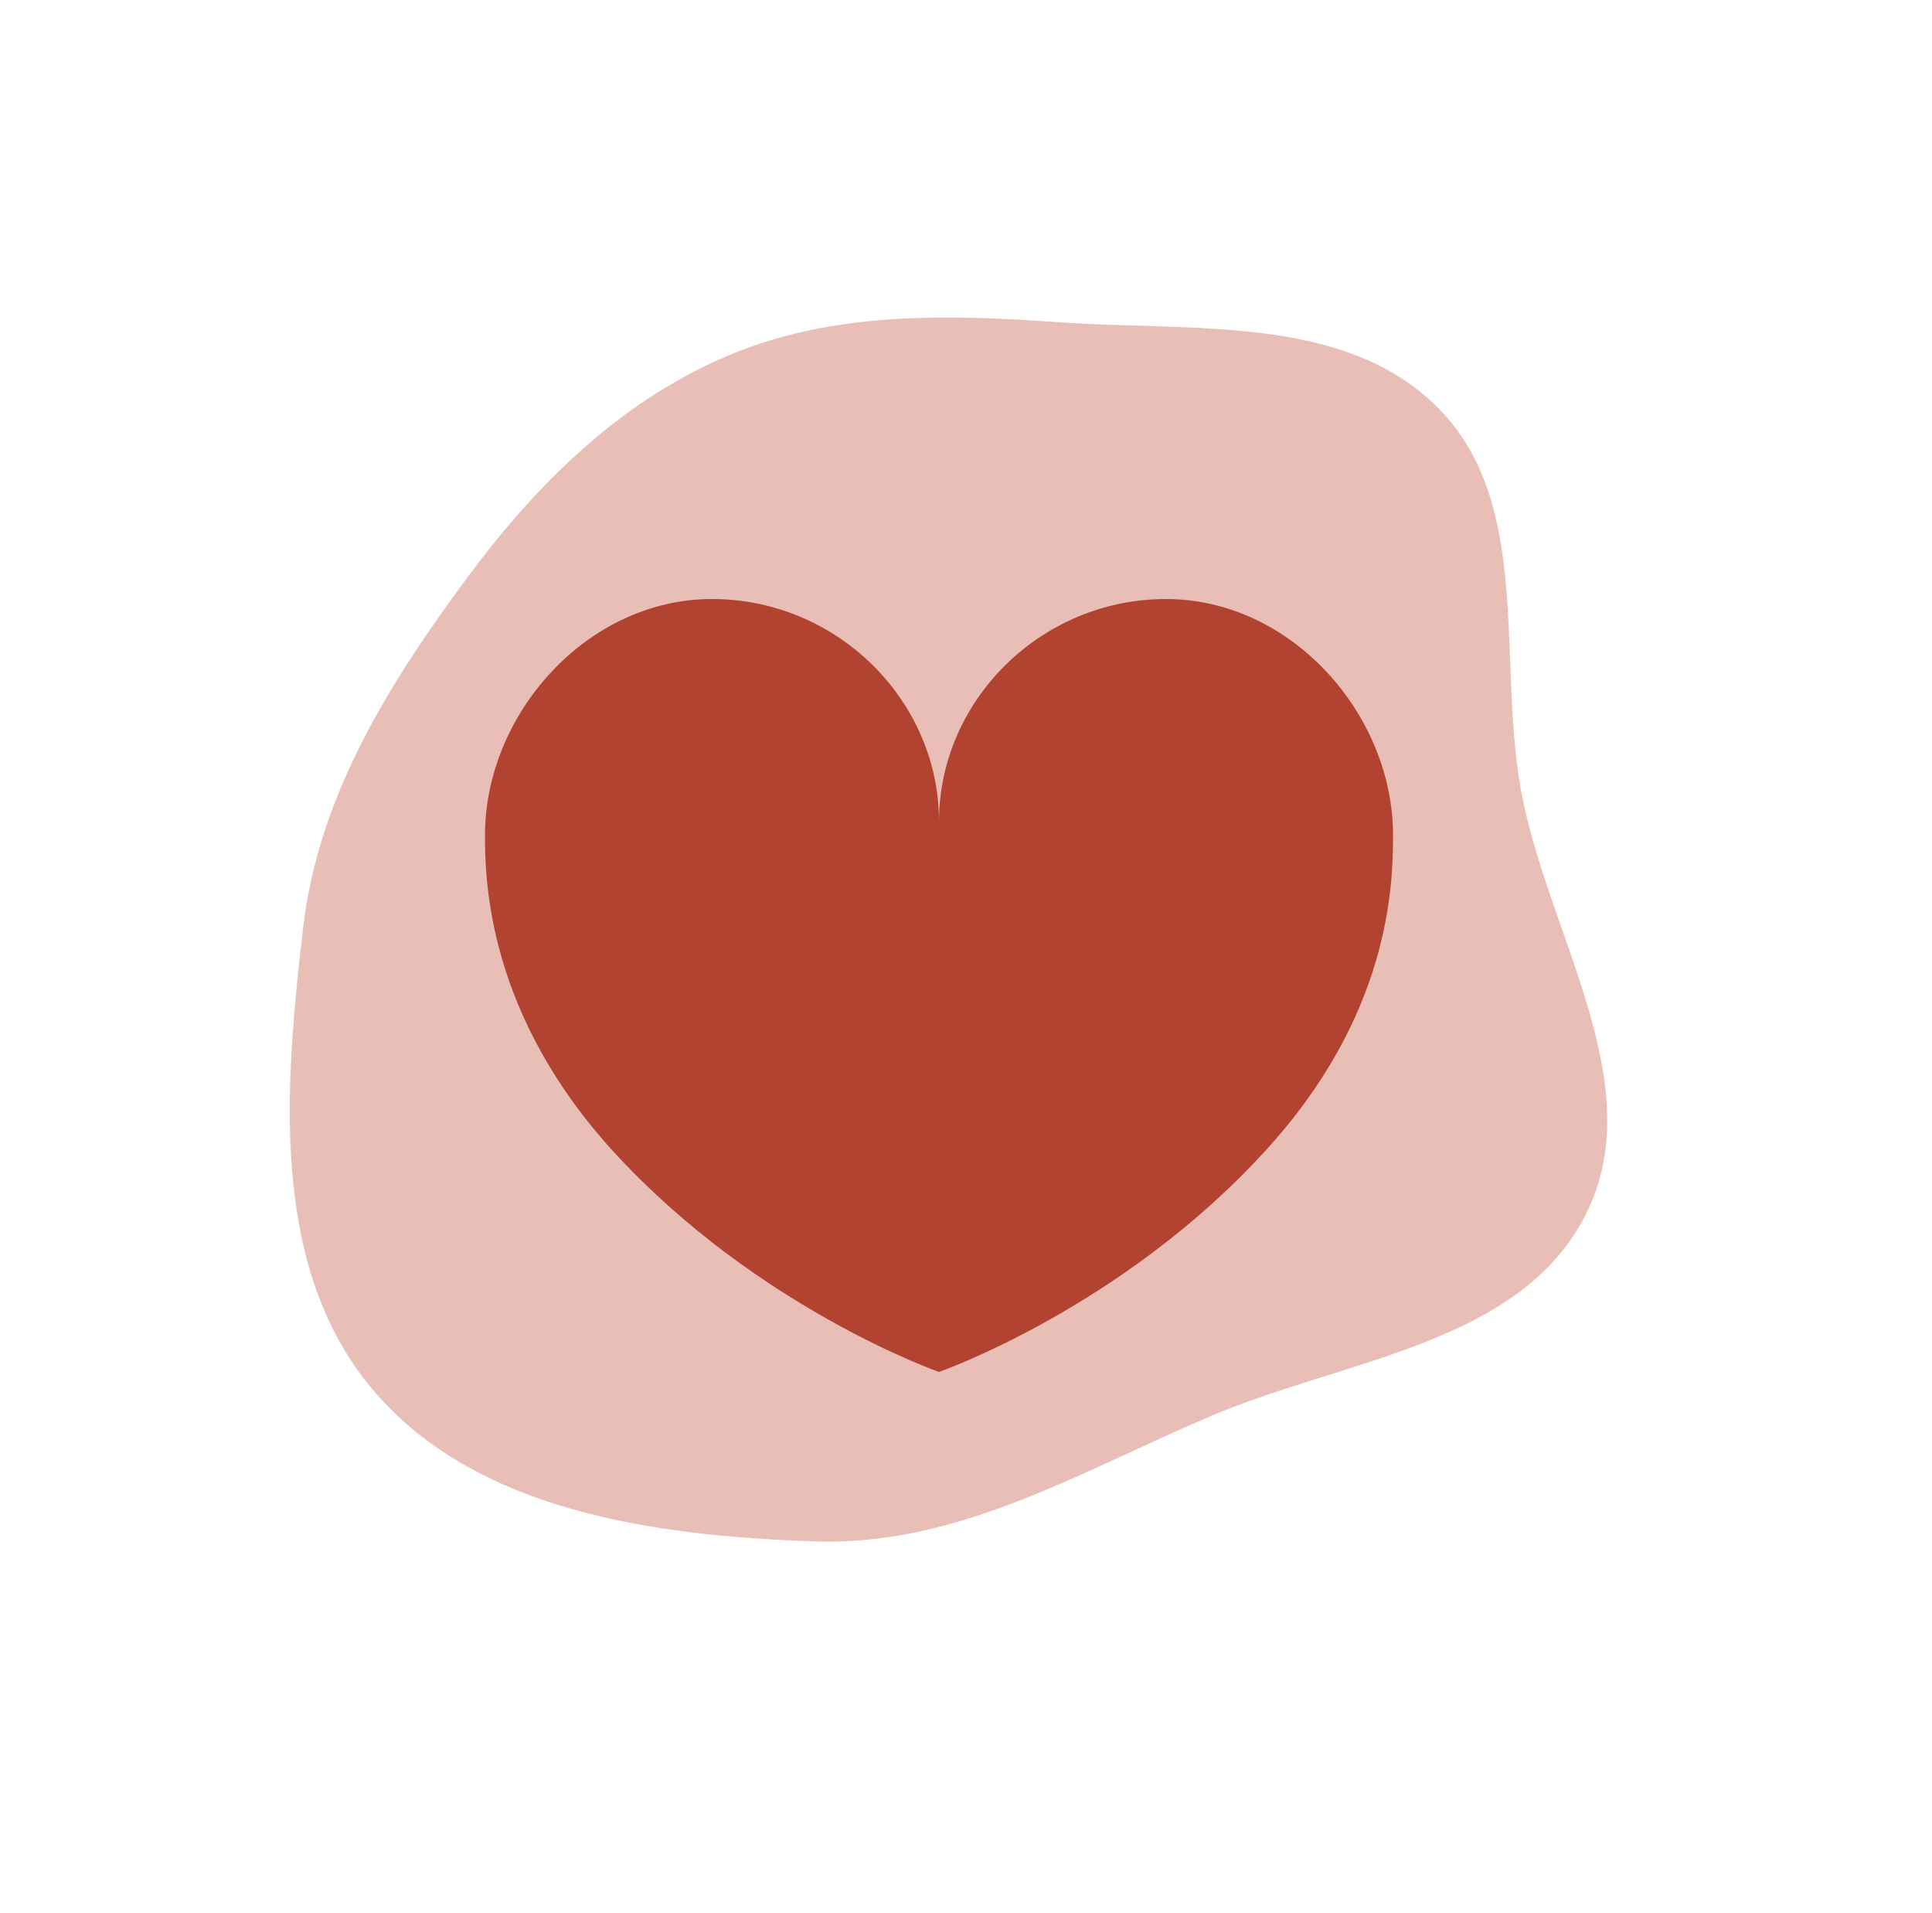 <svg width="100" height="99" viewBox="0 0 100 99" fill="none" xmlns="http://www.w3.org/2000/svg">
<path fill-rule="evenodd" clip-rule="evenodd" d="M19.237 71.848C13.945 65.512 14.737 56.166 15.693 47.994C16.485 41.222 20.096 35.424 24.14 29.953C27.717 25.113 31.977 20.873 37.503 18.481C42.953 16.122 48.876 16.251 54.813 16.677C61.673 17.17 69.616 16.226 74.46 21.136C79.325 26.067 77.484 34.12 78.732 40.922C80.097 48.362 85.457 56.046 82.105 62.797C78.748 69.561 69.612 70.328 62.665 73.285C55.928 76.153 49.567 80.013 42.232 79.77C33.94 79.496 24.572 78.235 19.237 71.848Z" fill="#E9BEB6"/>
<path d="M72.103 43.222C72.103 36.96 66.829 31 60.353 31C53.877 31 48.603 36.252 48.603 42.515C48.603 36.252 43.329 31 36.853 31C30.378 31 25.103 36.96 25.103 43.222C25.103 45.647 25.26 52.515 31.788 59.636C39.203 67.717 48.603 71 48.603 71C48.603 71 58.003 67.717 65.419 59.636C71.946 52.566 72.103 45.849 72.103 43.222Z" fill="#B24331"/>
</svg>
